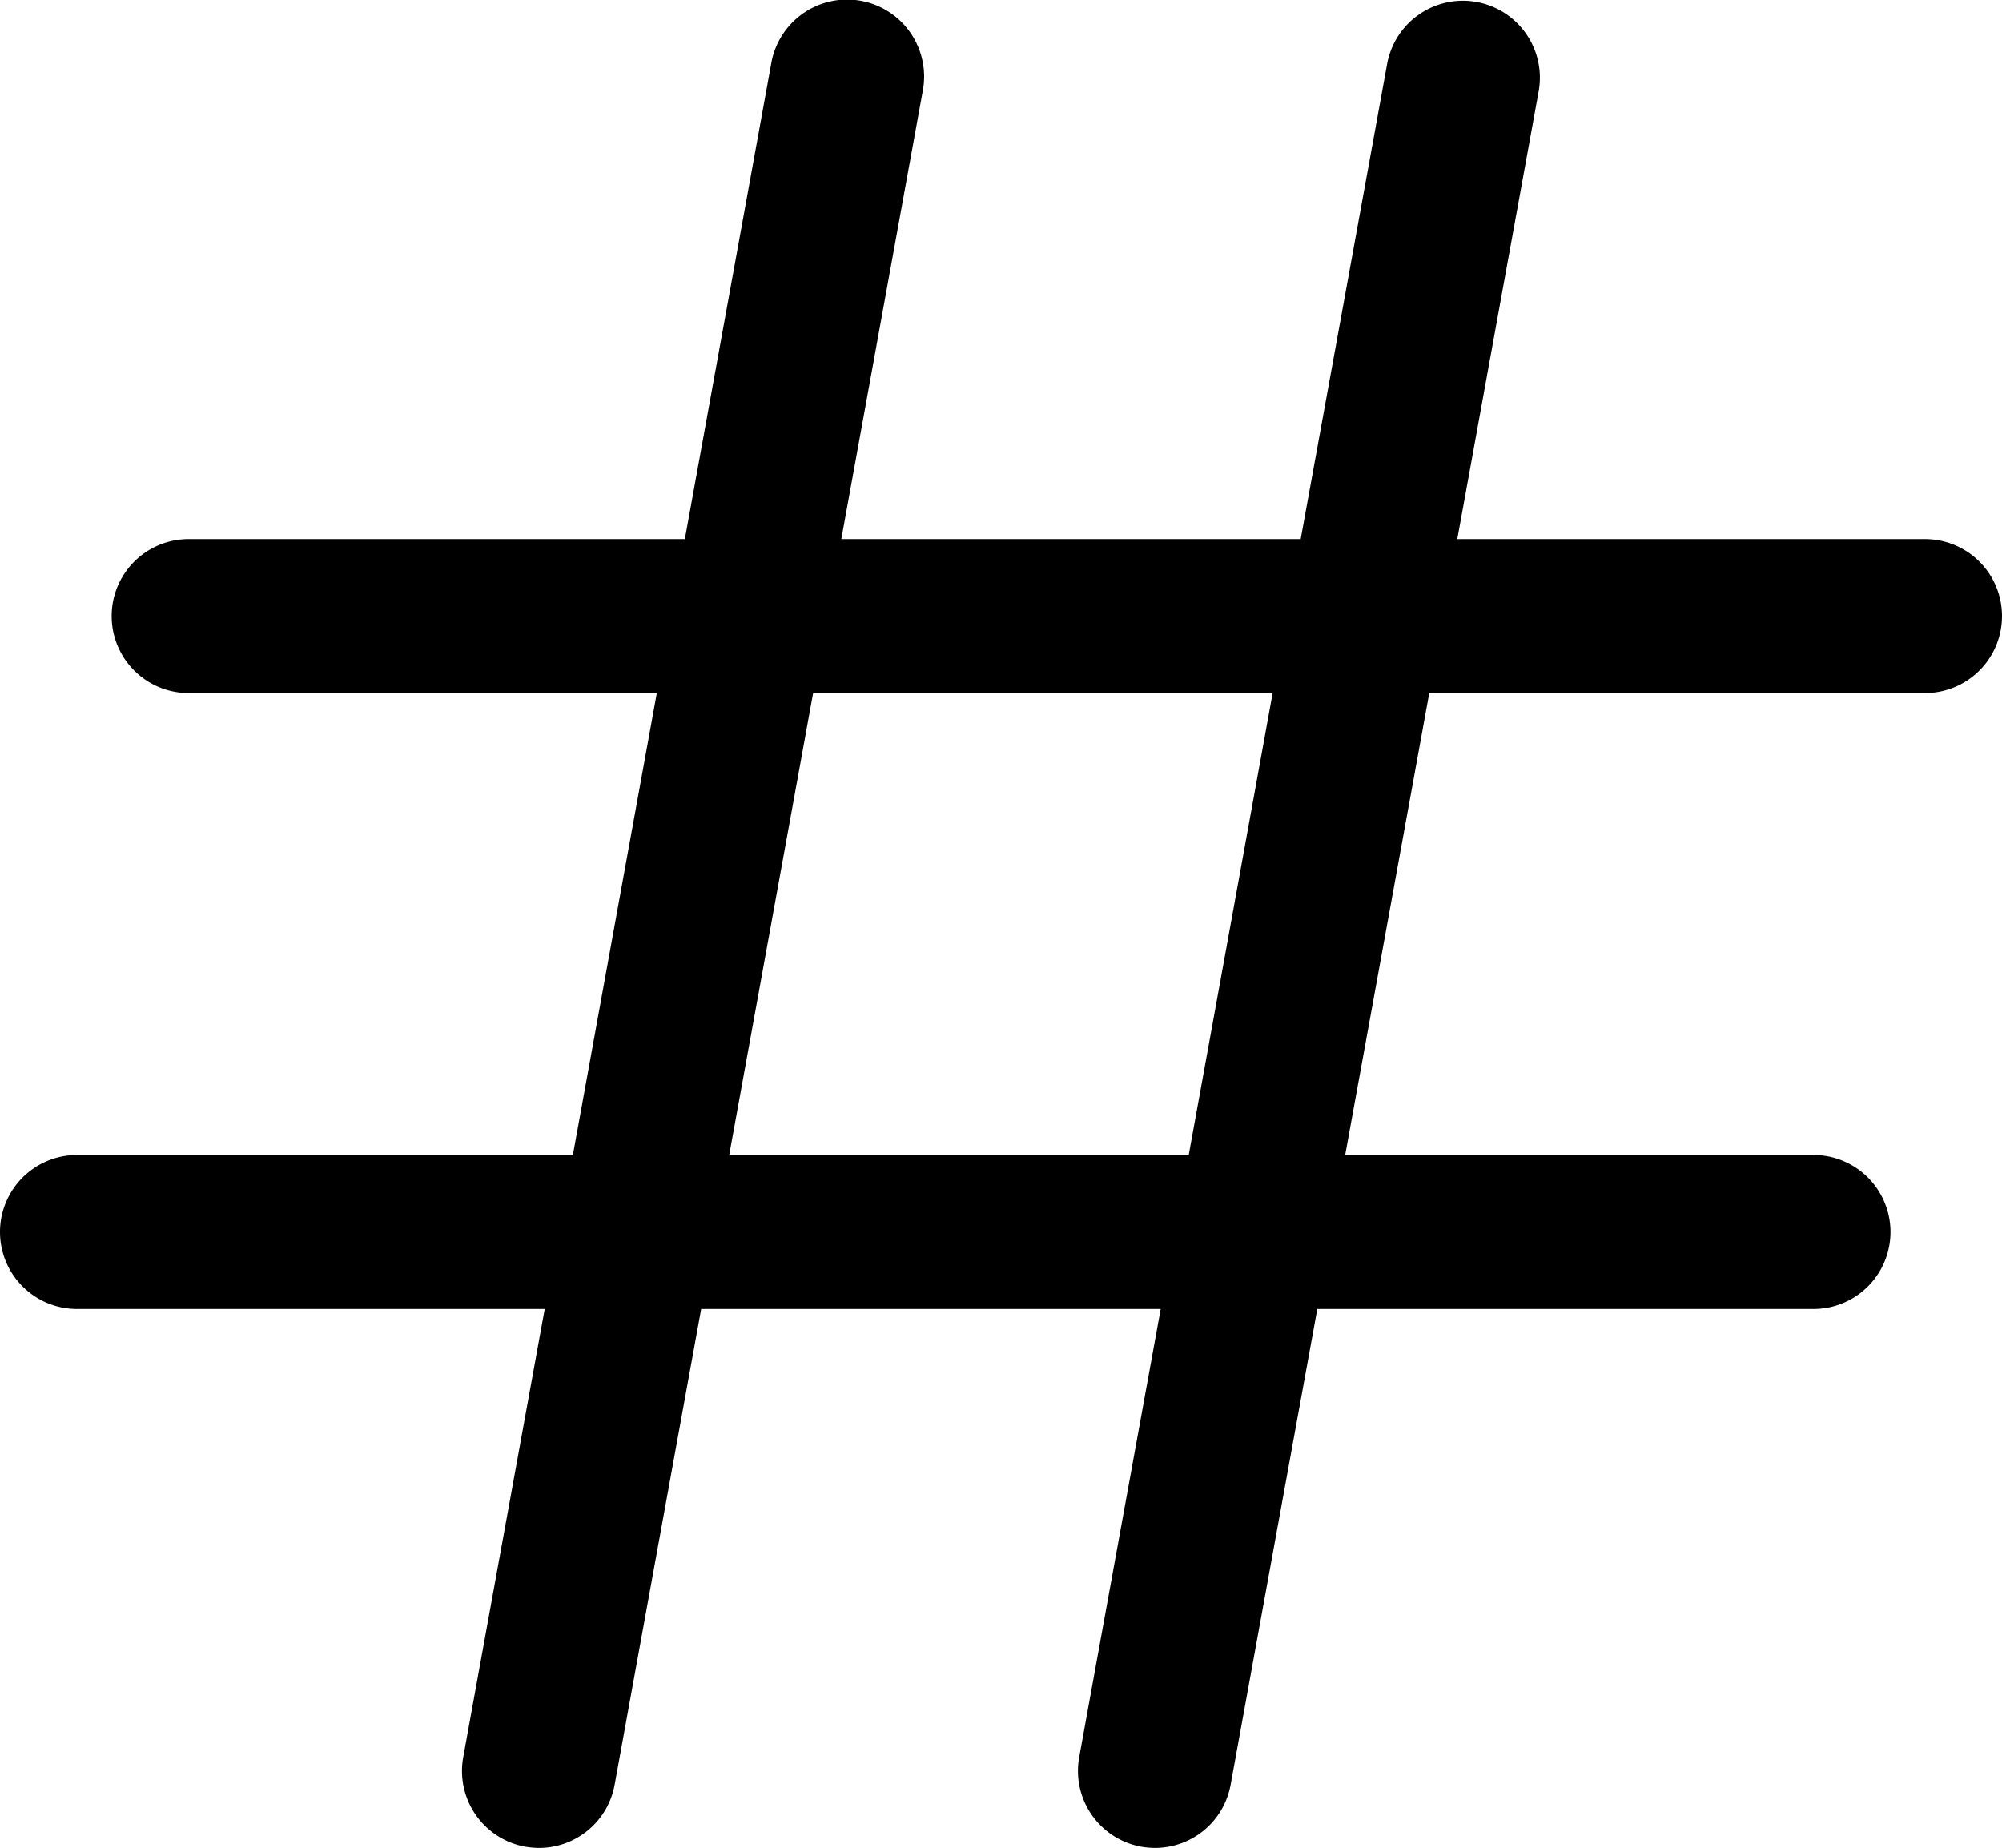 <svg xmlns="http://www.w3.org/2000/svg" viewBox="0 0 13 12.001">
  <path d="M12.5,3.5H9.463L9.992.589A.5.5,0,0,0,9.008.411L8.446,3.5H5.463L5.992.589A.5.5,0,1,0,5.008.411L4.447,3.5H1.225a.5.5,0,0,0,0,1H4.265l-.545,3H.5a.5.5,0,0,0,0,1H3.537L3.008,11.41a.5.5,0,0,0,.402.582A.563.563,0,0,0,3.5,12a.499.499,0,0,0,.491-.41L4.553,8.5H7.537l-.529,2.91a.5.5,0,0,0,.402.582A.563.563,0,0,0,7.5,12a.499.499,0,0,0,.491-.41L8.554,8.5h3.222a.5.5,0,1,0,0-1H8.735l.546-3H12.5a.5.5,0,0,0,0-1Zm-4.781,4H4.735l.545-3H8.264Z" transform="translate(0 0.001)"/>
</svg>
